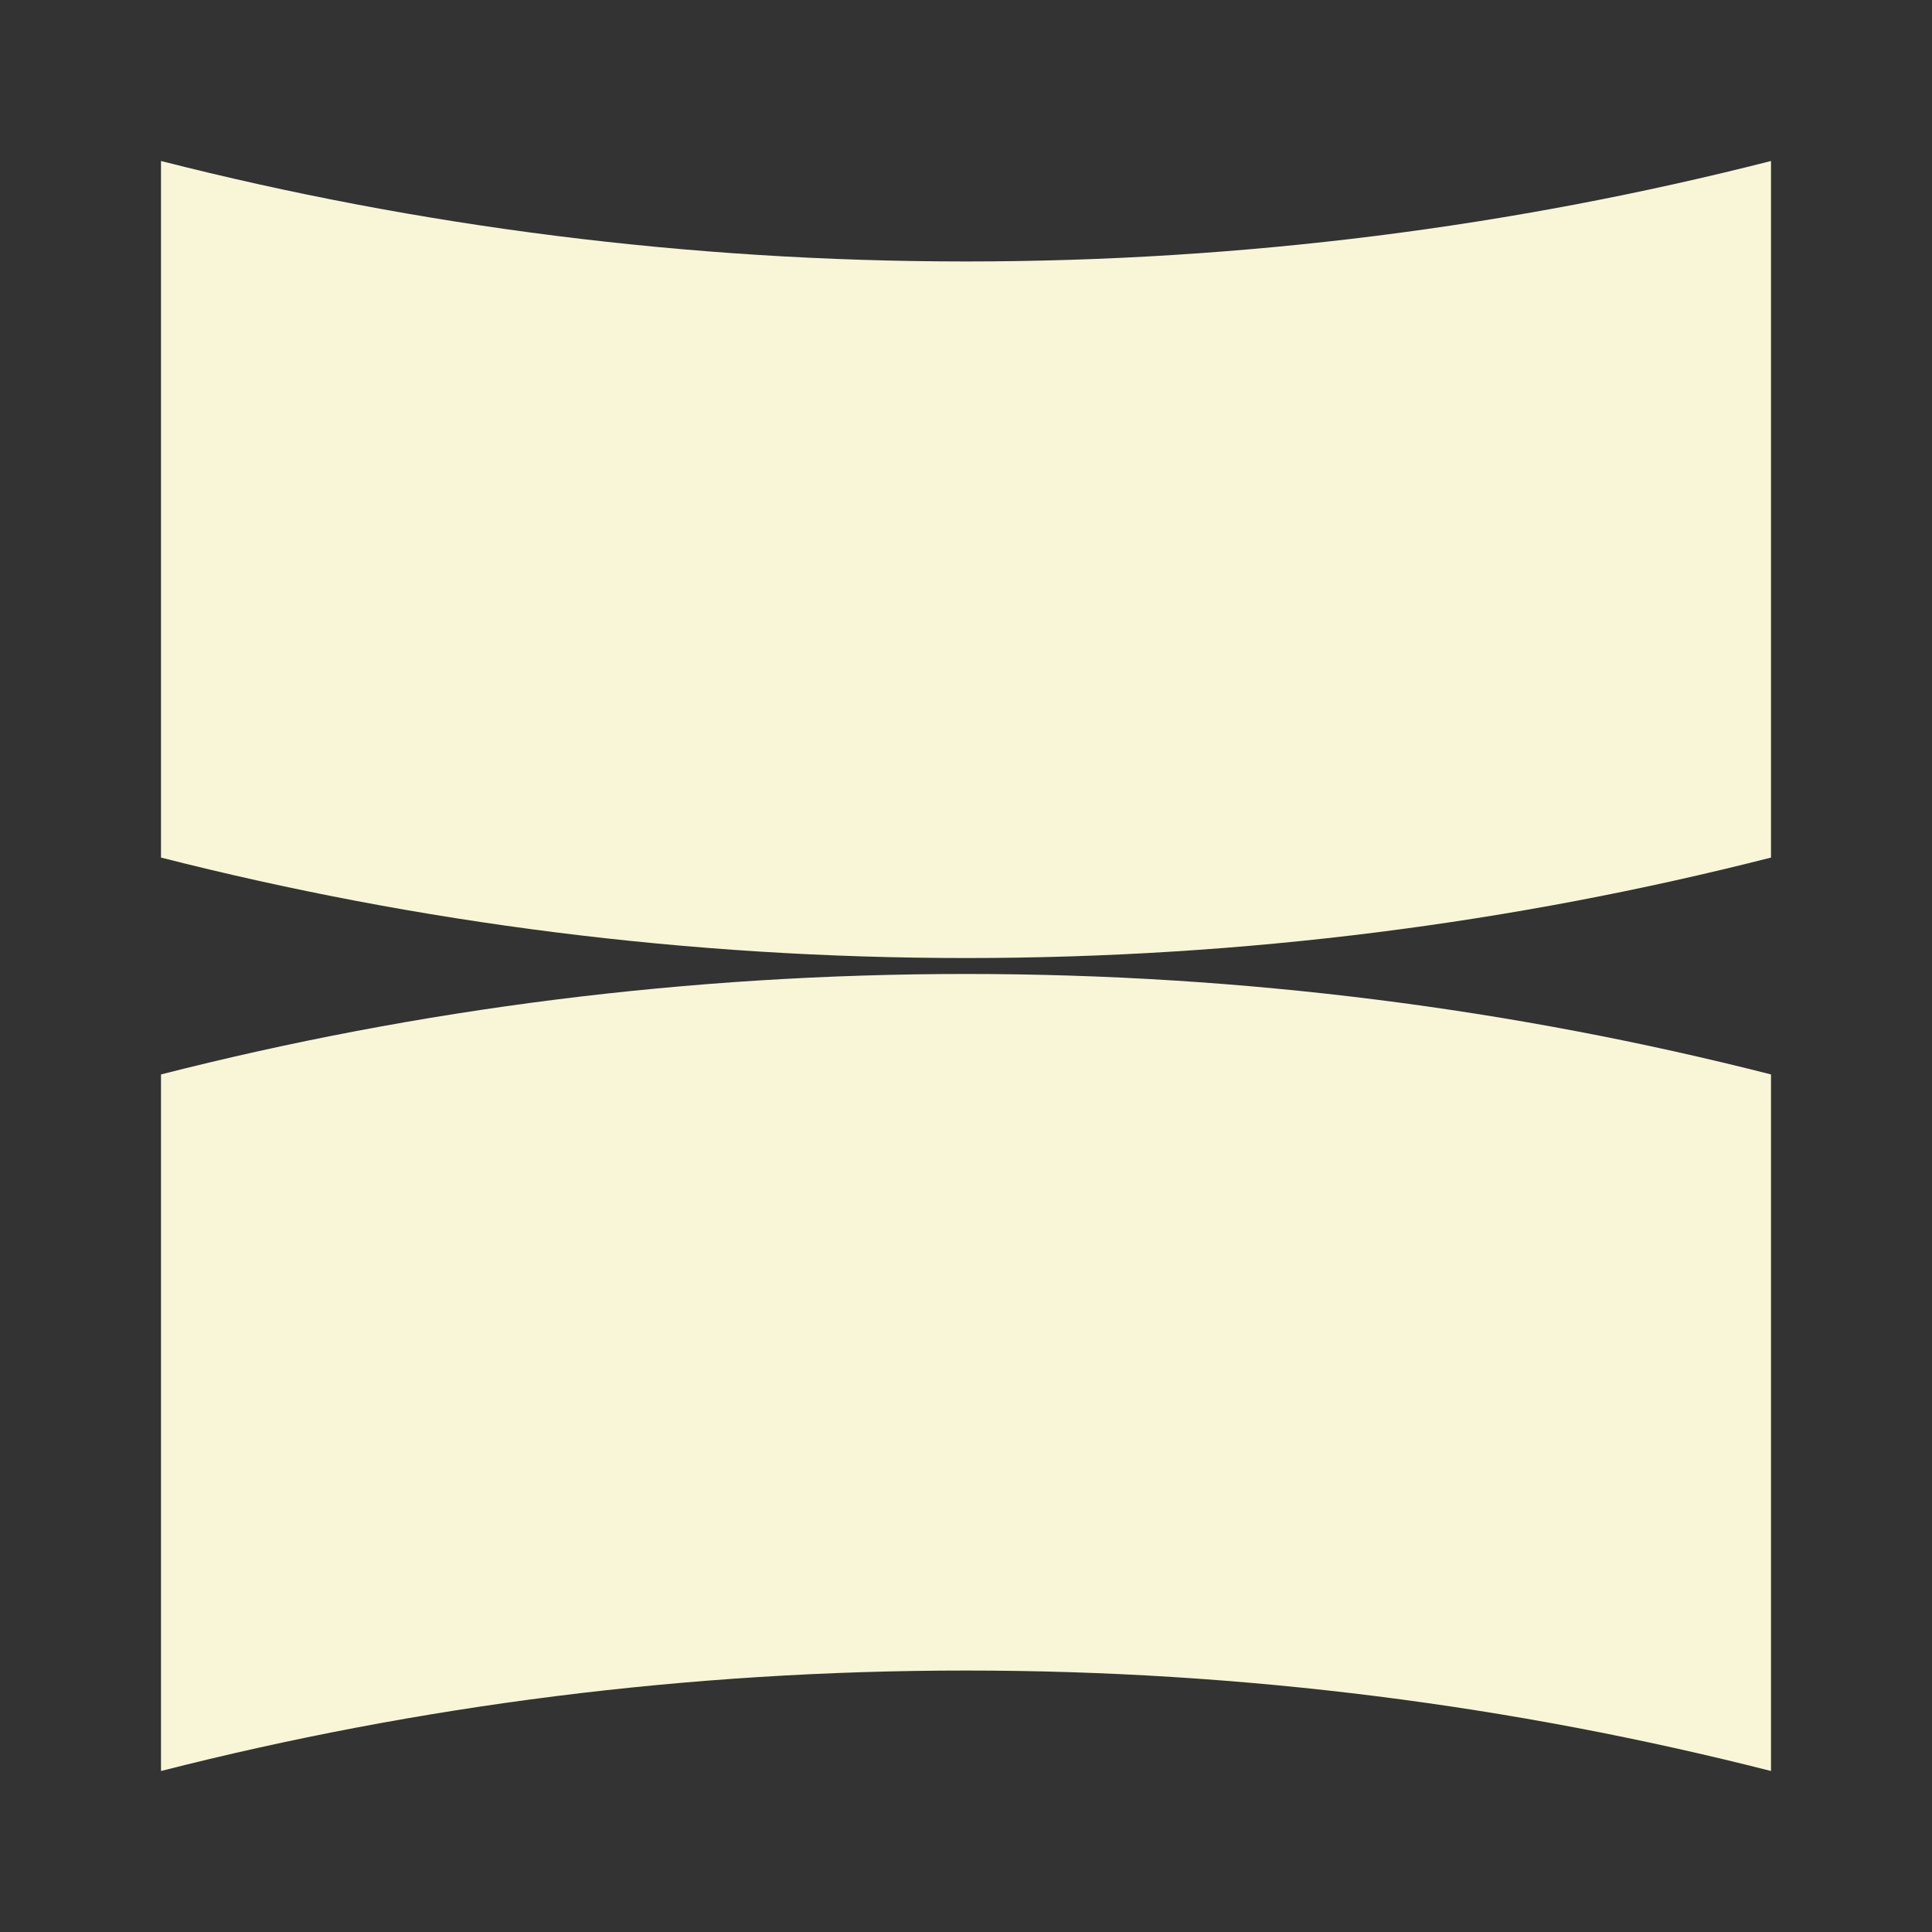 <svg width="24" height="24" viewBox="0 0 24 24" fill="none" xmlns="http://www.w3.org/2000/svg">
<rect x="0" y="0" width="24" height="24" fill="#333333" stroke="none"/>
<path d="M22 2V10.653C18.804 11.468 15.453 11.901 12 11.901C8.547 11.901 5.196 11.467 2 10.653V2C5.196 2.814 8.547 3.248 12 3.248C15.453 3.248 18.804 2.815 22 2Z" fill="#F8F6D7"/>
<path d="M2 22V13.347C5.196 12.532 8.547 12.099 12 12.099C15.453 12.099 18.804 12.533 22 13.347V22C18.804 21.186 15.453 20.752 12 20.752C8.547 20.752 5.196 21.185 2 22Z" fill="#F8F6D7"/>
</svg>
